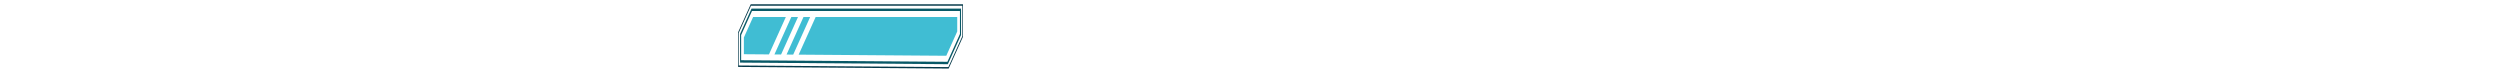 <?xml version="1.0" encoding="utf-8"?>
<!-- Generator: Adobe Illustrator 16.0.3, SVG Export Plug-In . SVG Version: 6.00 Build 0)  -->
<!DOCTYPE svg PUBLIC "-//W3C//DTD SVG 1.1//EN" "http://www.w3.org/Graphics/SVG/1.1/DTD/svg11.dtd">
<svg version="1.1" id="Capa_1" xmlns:x="http://ns.adobe.com/Extensibility/1.0/" xmlns:i="http://ns.adobe.com/AdobeIllustrator/10.0/" xmlns:graph="http://ns.adobe.com/Graphs/1.0/"
	 xmlns="http://www.w3.org/2000/svg" xmlns:xlink="http://www.w3.org/1999/xlink" xmlns:a="http://ns.adobe.com/AdobeSVGViewerExtensions/3.0/"
	 x="0px" y="0px" width="1920px" height="54px" viewBox="0 0 1920 54" enable-background="new 0 0 1920 54" xml:space="preserve">
<g>
	<defs>
		<polyline id="SVGID_1_" points="1920,1140 1920,-160 0,-160 0,1140 		"/>
	</defs>
	<clipPath id="SVGID_2_">
		<use xlink:href="#SVGID_1_"  overflow="visible"/>
	</clipPath>
	<g clip-path="url(#SVGID_2_)">
		<defs>
			<polyline id="SVGID_3_" points="0,1140 0,-160 1920,-160 1920,1140 			"/>
		</defs>
		<clipPath id="SVGID_4_">
			<use xlink:href="#SVGID_3_"  overflow="visible"/>
		</clipPath>
	</g>
	<g clip-path="url(#SVGID_2_)">
		<defs>
			<polyline id="SVGID_5_" points="0,1140 0,-160 1920,-160 1920,1140 			"/>
		</defs>
		<clipPath id="SVGID_6_">
			<use xlink:href="#SVGID_5_"  overflow="visible"/>
		</clipPath>
	</g>
	<g clip-path="url(#SVGID_2_)">
		<defs>
			<polyline id="SVGID_7_" points="0,1140 0,-160 1920,-160 1920,1140 			"/>
		</defs>
		<clipPath id="SVGID_8_">
			<use xlink:href="#SVGID_7_"  overflow="visible"/>
		</clipPath>
		<g opacity="0.25" clip-path="url(#SVGID_8_)">
			<g>
				<g opacity="0.25">
					<g>
						<line fill="#007DF2" x1="1028.193" y1="730.135" x2="1028.193" y2="732.715"/>
					</g>
				</g>
			</g>
		</g>
	</g>
	<g clip-path="url(#SVGID_2_)">
		<defs>
			<polyline id="SVGID_9_" points="0,1140 0,-160 1920,-160 1920,1140 			"/>
		</defs>
		<clipPath id="SVGID_10_">
			<use xlink:href="#SVGID_9_"  overflow="visible"/>
		</clipPath>
		<g opacity="0.8" clip-path="url(#SVGID_10_)">
			<g>
				<defs>
					<rect id="SVGID_11_" x="806.092" y="13.07" width="237.778" height="29.76"/>
				</defs>
				<clipPath id="SVGID_12_">
					<use xlink:href="#SVGID_11_"  overflow="visible"/>
				</clipPath>
			</g>
		</g>
	</g>
	<g clip-path="url(#SVGID_2_)">
		<defs>
			<polyline id="SVGID_13_" points="0,1140 0,-160 1920,-160 1920,1140 			"/>
		</defs>
		<clipPath id="SVGID_14_">
			<use xlink:href="#SVGID_13_"  overflow="visible"/>
		</clipPath>
		<path clip-path="url(#SVGID_14_)" fill="#00FFFF" d="M889.348,27.933 M889.348,25.057c-0.056,0-0.097,0.042-0.097,0.097"/>
		<g opacity="0.8" clip-path="url(#SVGID_14_)">
			<g>
				<defs>
					<rect id="SVGID_15_" x="571.288" y="13.07" width="32.227" height="28.72"/>
				</defs>
				<clipPath id="SVGID_16_">
					<use xlink:href="#SVGID_15_"  overflow="visible"/>
				</clipPath>
				<polygon clip-path="url(#SVGID_16_)" fill="#10ADC8" points="603.515,13.071 590.562,41.786 571.289,41.634 571.289,28.814 
					578.39,13.071 				"/>
			</g>
		</g>
		<g opacity="0.8" clip-path="url(#SVGID_14_)">
			<g>
				<defs>
					<rect id="SVGID_17_" x="594.762" y="13.07" width="18.097" height="28.79"/>
				</defs>
				<clipPath id="SVGID_18_">
					<use xlink:href="#SVGID_17_"  overflow="visible"/>
				</clipPath>
				<polygon clip-path="url(#SVGID_18_)" fill="#10ADC8" points="612.859,13.071 599.904,41.79 599.841,41.86 599.839,41.86 
					594.762,41.819 607.73,13.071 				"/>
			</g>
		</g>
		<path clip-path="url(#SVGID_14_)" fill="#043848" d="M576.557,3.269l-9.69,21.484v26.651l161.596,1.243h0.104l10.935-24.243
			l0.073-0.163V3.269H576.557z M739.075,27.781L728.36,51.532l-160.993-1.235V25.211l9.397-20.833h162.311V27.781z"/>
		<path clip-path="url(#SVGID_14_)" fill="#085967" d="M577.18,6.598l-8.811,19.534v21.953l159.406,1.225l0.173,0.003l10.126-22.452
			V6.598H577.18z M737.24,26.095l-9.637,21.365l-158.4-1.217V26.898l8.323-18.45H737.24V26.095z"/>
		<g opacity="0.8" clip-path="url(#SVGID_14_)">
			<g>
				<defs>
					<rect id="SVGID_19_" x="604.072" y="13.07" width="18.131" height="28.86"/>
				</defs>
				<clipPath id="SVGID_20_">
					<use xlink:href="#SVGID_19_"  overflow="visible"/>
				</clipPath>
				<polygon clip-path="url(#SVGID_20_)" fill="#10ADC8" points="622.203,13.071 609.248,41.79 609.117,41.934 604.073,41.893 
					617.074,13.071 				"/>
			</g>
		</g>
		<g opacity="0.8" clip-path="url(#SVGID_14_)">
			<g>
				<defs>
					<rect id="SVGID_21_" x="613.383" y="13.07" width="121.771" height="29.76"/>
				</defs>
				<clipPath id="SVGID_22_">
					<use xlink:href="#SVGID_21_"  overflow="visible"/>
				</clipPath>
				<polygon clip-path="url(#SVGID_22_)" fill="#10ADC8" points="735.154,13.071 735.154,24.183 726.743,42.829 613.383,41.967 
					626.417,13.071 				"/>
			</g>
		</g>
		<path clip-path="url(#SVGID_14_)" fill="#10ADC8" d="M1304.04,41.79"/>
	</g>
	<g clip-path="url(#SVGID_2_)">
		<defs>
			<path id="SVGID_23_" d="M438.788,11.724 M472.038,36.232"/>
		</defs>
		<clipPath id="SVGID_24_">
			<use xlink:href="#SVGID_23_"  overflow="visible"/>
		</clipPath>
		<rect x="446.731" y="12.217" clip-path="url(#SVGID_24_)" fill="#00ACF9" width="2.216" height="0.096"/>
		<rect x="446.731" y="12.314" clip-path="url(#SVGID_24_)" fill="#00AEF8" width="2.216" height="0.289"/>
		<rect x="446.731" y="12.602" clip-path="url(#SVGID_24_)" fill="#00AFF8" width="2.216" height="0.289"/>
		<rect x="446.731" y="12.891" clip-path="url(#SVGID_24_)" fill="#00B0F8" width="2.216" height="0.289"/>
		<rect x="446.731" y="13.18" clip-path="url(#SVGID_24_)" fill="#00B2F8" width="2.216" height="0.289"/>
		<rect x="446.731" y="13.468" clip-path="url(#SVGID_24_)" fill="#00B3F8" width="2.216" height="0.289"/>
		<rect x="446.731" y="13.757" clip-path="url(#SVGID_24_)" fill="#00B4F8" width="2.216" height="0.289"/>
		<rect x="446.731" y="14.046" clip-path="url(#SVGID_24_)" fill="#00B6F7" width="2.216" height="0.289"/>
		<rect x="446.73" y="14.335" clip-path="url(#SVGID_24_)" fill="#00B7F7" width="2.216" height="0.099"/>
		<rect x="444.544" y="4.517" clip-path="url(#SVGID_24_)" fill="#0080FF" width="2.229" height="0.289"/>
		<rect x="444.543" y="4.806" clip-path="url(#SVGID_24_)" fill="#0082FF" width="2.229" height="0.227"/>
		<rect x="441.114" y="8.781" clip-path="url(#SVGID_24_)" fill="#009AFB" width="1.862" height="0.068"/>
		<rect x="441.114" y="8.848" clip-path="url(#SVGID_24_)" fill="#009BFB" width="1.862" height="0.289"/>
		<rect x="441.114" y="9.137" clip-path="url(#SVGID_24_)" fill="#009DFB" width="1.862" height="0.289"/>
		<rect x="441.114" y="9.426" clip-path="url(#SVGID_24_)" fill="#009FFB" width="1.862" height="0.289"/>
		<rect x="441.114" y="9.714" clip-path="url(#SVGID_24_)" fill="#00A0FA" width="1.862" height="0.289"/>
		<rect x="441.114" y="10.003" clip-path="url(#SVGID_24_)" fill="#00A2FA" width="1.862" height="0.289"/>
		<rect x="441.114" y="10.292" clip-path="url(#SVGID_24_)" fill="#00A3FA" width="1.862" height="0.289"/>
		<rect x="441.114" y="10.581" clip-path="url(#SVGID_24_)" fill="#00A5FA" width="1.862" height="0.062"/>
		<rect x="440.886" y="11.88" clip-path="url(#SVGID_24_)" fill="#00ABF9" width="1.744" height="0.145"/>
		<rect x="440.886" y="12.024" clip-path="url(#SVGID_24_)" fill="#00ACF9" width="1.744" height="0.289"/>
		<rect x="440.886" y="12.314" clip-path="url(#SVGID_24_)" fill="#00AEF8" width="1.744" height="0.289"/>
		<rect x="440.886" y="12.602" clip-path="url(#SVGID_24_)" fill="#00AFF8" width="1.744" height="0.289"/>
		<rect x="440.886" y="12.891" clip-path="url(#SVGID_24_)" fill="#00B0F8" width="1.744" height="0.289"/>
		<rect x="440.886" y="13.18" clip-path="url(#SVGID_24_)" fill="#00B2F8" width="1.744" height="0.289"/>
		<rect x="440.886" y="13.469" clip-path="url(#SVGID_24_)" fill="#00B3F8" width="1.744" height="0.155"/>
		<rect x="437.977" y="11.724" clip-path="url(#SVGID_24_)" fill="#00A9F9" width="1.482" height="0.012"/>
		<rect x="437.977" y="11.736" clip-path="url(#SVGID_24_)" fill="#00ABF9" width="1.482" height="0.289"/>
		<line clip-path="url(#SVGID_24_)" fill="#00ACF9" x1="437.977" y1="12.024" x2="439.459" y2="12.024"/>
		<rect x="431.32" y="8.491" clip-path="url(#SVGID_24_)" fill="#0098FC" width="1.795" height="0.069"/>
		<rect x="431.32" y="8.56" clip-path="url(#SVGID_24_)" fill="#009AFB" width="1.795" height="0.289"/>
		<rect x="431.32" y="8.848" clip-path="url(#SVGID_24_)" fill="#009BFB" width="1.795" height="0.289"/>
		<rect x="431.32" y="9.137" clip-path="url(#SVGID_24_)" fill="#009DFB" width="1.795" height="0.289"/>
		<rect x="431.32" y="9.426" clip-path="url(#SVGID_24_)" fill="#009FFB" width="1.795" height="0.289"/>
		<rect x="431.32" y="9.714" clip-path="url(#SVGID_24_)" fill="#00A0FA" width="1.795" height="0.289"/>
		<rect x="431.32" y="10.003" clip-path="url(#SVGID_24_)" fill="#00A2FA" width="1.795" height="0.282"/>
		<rect x="428.612" y="15.441" clip-path="url(#SVGID_24_)" fill="#00BBF7" width="1.344" height="0.049"/>
		<rect x="428.612" y="15.489" clip-path="url(#SVGID_24_)" fill="#00BCF6" width="1.344" height="0.289"/>
		<rect x="428.612" y="15.778" clip-path="url(#SVGID_24_)" fill="#00BDF6" width="1.344" height="0.289"/>
		<rect x="428.612" y="16.067" clip-path="url(#SVGID_24_)" fill="#00BEF6" width="1.344" height="0.289"/>
		<rect x="428.612" y="16.356" clip-path="url(#SVGID_24_)" fill="#00BFF6" width="1.344" height="0.289"/>
		<rect x="428.611" y="16.645" clip-path="url(#SVGID_24_)" fill="#00C0F6" width="1.344" height="0.14"/>
		<rect x="427.6" y="9.739" clip-path="url(#SVGID_24_)" fill="#00A0FA" width="1.627" height="0.264"/>
		<rect x="427.6" y="10.003" clip-path="url(#SVGID_24_)" fill="#00A2FA" width="1.627" height="0.289"/>
		<rect x="427.6" y="10.292" clip-path="url(#SVGID_24_)" fill="#00A3FA" width="1.627" height="0.289"/>
		<rect x="427.6" y="10.581" clip-path="url(#SVGID_24_)" fill="#00A5FA" width="1.627" height="0.289"/>
		<rect x="427.6" y="10.87" clip-path="url(#SVGID_24_)" fill="#00A6FA" width="1.627" height="0.289"/>
		<rect x="427.6" y="11.159" clip-path="url(#SVGID_24_)" fill="#00A8F9" width="1.627" height="0.208"/>
		<rect x="421.707" y="14.376" clip-path="url(#SVGID_24_)" fill="#00B7F7" width="1.114" height="0.248"/>
		<rect x="421.707" y="14.623" clip-path="url(#SVGID_24_)" fill="#00B8F7" width="1.114" height="0.289"/>
		<rect x="421.707" y="14.912" clip-path="url(#SVGID_24_)" fill="#00B9F7" width="1.114" height="0.289"/>
		<rect x="421.707" y="15.201" clip-path="url(#SVGID_24_)" fill="#00BBF7" width="1.114" height="0.289"/>
		<path clip-path="url(#SVGID_24_)" fill="#00BCF6" d="M421.708,15.49h1.114H421.708z"/>
		<rect x="416.895" y="4.517" clip-path="url(#SVGID_24_)" fill="#0080FF" width="55.144" height="0.289"/>
		<rect x="416.895" y="4.806" clip-path="url(#SVGID_24_)" fill="#0082FF" width="55.144" height="0.289"/>
		<rect x="416.895" y="5.095" clip-path="url(#SVGID_24_)" fill="#0084FE" width="55.144" height="0.289"/>
		<rect x="416.895" y="5.383" clip-path="url(#SVGID_24_)" fill="#0086FE" width="55.144" height="0.289"/>
		<rect x="416.895" y="5.672" clip-path="url(#SVGID_24_)" fill="#0088FE" width="55.144" height="0.289"/>
		<rect x="416.895" y="5.961" clip-path="url(#SVGID_24_)" fill="#008AFE" width="55.144" height="0.289"/>
		<rect x="416.895" y="6.25" clip-path="url(#SVGID_24_)" fill="#008BFD" width="55.144" height="0.289"/>
		<rect x="416.895" y="6.539" clip-path="url(#SVGID_24_)" fill="#008DFD" width="55.144" height="0.289"/>
		<rect x="416.895" y="6.827" clip-path="url(#SVGID_24_)" fill="#008FFD" width="55.144" height="0.289"/>
		<rect x="416.895" y="7.116" clip-path="url(#SVGID_24_)" fill="#0091FD" width="55.144" height="0.289"/>
		<rect x="416.895" y="7.405" clip-path="url(#SVGID_24_)" fill="#0093FC" width="55.144" height="0.289"/>
		<rect x="416.895" y="7.693" clip-path="url(#SVGID_24_)" fill="#0094FC" width="55.144" height="0.289"/>
		<rect x="416.895" y="7.982" clip-path="url(#SVGID_24_)" fill="#0096FC" width="55.144" height="0.289"/>
		<rect x="416.895" y="8.271" clip-path="url(#SVGID_24_)" fill="#0098FC" width="55.144" height="0.289"/>
		<rect x="416.895" y="8.56" clip-path="url(#SVGID_24_)" fill="#009AFB" width="55.144" height="0.289"/>
		<rect x="416.895" y="8.848" clip-path="url(#SVGID_24_)" fill="#009BFB" width="55.144" height="0.289"/>
		<rect x="416.895" y="9.137" clip-path="url(#SVGID_24_)" fill="#009DFB" width="55.144" height="0.289"/>
		<rect x="416.895" y="9.426" clip-path="url(#SVGID_24_)" fill="#009FFB" width="55.144" height="0.289"/>
		<rect x="416.895" y="9.714" clip-path="url(#SVGID_24_)" fill="#00A0FA" width="55.144" height="0.289"/>
		<rect x="416.895" y="10.003" clip-path="url(#SVGID_24_)" fill="#00A2FA" width="55.144" height="0.289"/>
		<rect x="416.895" y="10.292" clip-path="url(#SVGID_24_)" fill="#00A3FA" width="55.144" height="0.289"/>
		<polyline clip-path="url(#SVGID_24_)" fill="#00A5FA" points="472.039,10.581 472.039,10.87 416.895,10.87 416.895,10.581 		"/>
		<rect x="416.895" y="10.87" clip-path="url(#SVGID_24_)" fill="#00A6FA" width="55.144" height="0.289"/>
		<rect x="416.895" y="11.158" clip-path="url(#SVGID_24_)" fill="#00A8F9" width="55.144" height="0.289"/>
		<rect x="416.895" y="11.447" clip-path="url(#SVGID_24_)" fill="#00A9F9" width="55.144" height="0.289"/>
		<rect x="416.895" y="11.736" clip-path="url(#SVGID_24_)" fill="#00ABF9" width="55.144" height="0.289"/>
		<polyline clip-path="url(#SVGID_24_)" fill="#00ACF9" points="416.895,12.313 416.895,12.024 472.039,12.024 472.039,12.313 		"/>
		<line clip-path="url(#SVGID_24_)" fill="#00AEF8" x1="472.039" y1="12.314" x2="472.039" y2="12.603"/>
		<line clip-path="url(#SVGID_24_)" fill="#00AEF8" x1="416.895" y1="12.603" x2="416.895" y2="12.314"/>
		<line clip-path="url(#SVGID_24_)" fill="#00AFF8" x1="472.039" y1="12.602" x2="472.039" y2="12.891"/>
		<line clip-path="url(#SVGID_24_)" fill="#00AFF8" x1="416.895" y1="12.891" x2="416.895" y2="12.602"/>
		<line clip-path="url(#SVGID_24_)" fill="#00B0F8" x1="472.039" y1="12.891" x2="472.039" y2="13.18"/>
		<line clip-path="url(#SVGID_24_)" fill="#00B0F8" x1="416.895" y1="13.18" x2="416.895" y2="12.891"/>
		<line clip-path="url(#SVGID_24_)" fill="#00B2F8" x1="472.039" y1="13.18" x2="472.039" y2="13.469"/>
		<line clip-path="url(#SVGID_24_)" fill="#00B2F8" x1="416.895" y1="13.469" x2="416.895" y2="13.18"/>
		<line clip-path="url(#SVGID_24_)" fill="#00B3F8" x1="472.039" y1="13.468" x2="472.039" y2="13.757"/>
		<line clip-path="url(#SVGID_24_)" fill="#00B3F8" x1="416.895" y1="13.757" x2="416.895" y2="13.468"/>
		<line clip-path="url(#SVGID_24_)" fill="#00B4F8" x1="472.039" y1="13.757" x2="472.039" y2="14.046"/>
		<line clip-path="url(#SVGID_24_)" fill="#00B4F8" x1="416.895" y1="14.046" x2="416.895" y2="13.757"/>
		<line clip-path="url(#SVGID_24_)" fill="#00B6F7" x1="472.039" y1="14.046" x2="472.039" y2="14.335"/>
		<line clip-path="url(#SVGID_24_)" fill="#00B6F7" x1="416.895" y1="14.335" x2="416.895" y2="14.046"/>
		<line clip-path="url(#SVGID_24_)" fill="#00B7F7" x1="472.039" y1="14.335" x2="472.039" y2="14.624"/>
		<line clip-path="url(#SVGID_24_)" fill="#00B7F7" x1="416.895" y1="14.624" x2="416.895" y2="14.335"/>
		<line clip-path="url(#SVGID_24_)" fill="#00B8F7" x1="472.039" y1="14.623" x2="472.039" y2="14.912"/>
		<line clip-path="url(#SVGID_24_)" fill="#00B8F7" x1="416.895" y1="14.912" x2="416.895" y2="14.623"/>
		<line clip-path="url(#SVGID_24_)" fill="#00B9F7" x1="472.039" y1="14.912" x2="472.039" y2="15.201"/>
		<line clip-path="url(#SVGID_24_)" fill="#00B9F7" x1="416.895" y1="15.201" x2="416.895" y2="14.912"/>
		<line clip-path="url(#SVGID_24_)" fill="#00BBF7" x1="472.039" y1="15.201" x2="472.039" y2="15.49"/>
		<line clip-path="url(#SVGID_24_)" fill="#00BBF7" x1="416.895" y1="15.49" x2="416.895" y2="15.201"/>
		<line clip-path="url(#SVGID_24_)" fill="#00BCF6" x1="472.039" y1="15.489" x2="472.039" y2="15.778"/>
		<line clip-path="url(#SVGID_24_)" fill="#00BCF6" x1="416.895" y1="15.778" x2="416.895" y2="15.489"/>
		<line clip-path="url(#SVGID_24_)" fill="#00BDF6" x1="472.039" y1="15.778" x2="472.039" y2="16.067"/>
		<line clip-path="url(#SVGID_24_)" fill="#00BDF6" x1="416.895" y1="16.067" x2="416.895" y2="15.778"/>
		<line clip-path="url(#SVGID_24_)" fill="#00BEF6" x1="472.039" y1="16.067" x2="472.039" y2="16.356"/>
		<line clip-path="url(#SVGID_24_)" fill="#00BEF6" x1="416.895" y1="16.356" x2="416.895" y2="16.067"/>
		<line clip-path="url(#SVGID_24_)" fill="#00BFF6" x1="472.039" y1="16.356" x2="472.039" y2="16.645"/>
		<line clip-path="url(#SVGID_24_)" fill="#00BFF6" x1="416.895" y1="16.645" x2="416.895" y2="16.356"/>
		<line clip-path="url(#SVGID_24_)" fill="#00C0F6" x1="472.039" y1="16.645" x2="472.039" y2="16.934"/>
		<line clip-path="url(#SVGID_24_)" fill="#00C0F6" x1="416.895" y1="16.934" x2="416.895" y2="16.645"/>
		<line clip-path="url(#SVGID_24_)" fill="#00C1F6" x1="472.039" y1="16.933" x2="472.039" y2="17.222"/>
		<line clip-path="url(#SVGID_24_)" fill="#00C1F6" x1="416.895" y1="17.222" x2="416.895" y2="16.933"/>
		<line clip-path="url(#SVGID_24_)" fill="#00C2F6" x1="472.039" y1="17.222" x2="472.039" y2="17.511"/>
		<line clip-path="url(#SVGID_24_)" fill="#00C2F6" x1="416.895" y1="17.511" x2="416.895" y2="17.222"/>
		<line clip-path="url(#SVGID_24_)" fill="#00C3F5" x1="472.039" y1="17.511" x2="472.039" y2="17.8"/>
		<line clip-path="url(#SVGID_24_)" fill="#00C3F5" x1="416.895" y1="17.8" x2="416.895" y2="17.511"/>
		<line clip-path="url(#SVGID_24_)" fill="#00CDF4" x1="472.039" y1="20.398" x2="472.039" y2="20.687"/>
		<line clip-path="url(#SVGID_24_)" fill="#00CDF4" x1="472.039" y1="20.687" x2="472.039" y2="20.976"/>
		<line clip-path="url(#SVGID_24_)" fill="#00CEF4" x1="472.039" y1="20.976" x2="472.039" y2="21.265"/>
		<line clip-path="url(#SVGID_24_)" fill="#00CFF4" x1="472.039" y1="21.264" x2="472.039" y2="21.553"/>
		<line clip-path="url(#SVGID_24_)" fill="#00D0F4" x1="472.039" y1="21.553" x2="472.039" y2="21.842"/>
		<line clip-path="url(#SVGID_24_)" fill="#00D0F4" x1="472.039" y1="21.842" x2="472.039" y2="22.131"/>
		<line clip-path="url(#SVGID_24_)" fill="#00D1F3" x1="472.039" y1="22.13" x2="472.039" y2="22.419"/>
		<line clip-path="url(#SVGID_24_)" fill="#00D2F3" x1="472.039" y1="22.419" x2="472.039" y2="22.708"/>
		<line clip-path="url(#SVGID_24_)" fill="#00D2F3" x1="472.039" y1="22.708" x2="472.039" y2="22.997"/>
		<line clip-path="url(#SVGID_24_)" fill="#00D3F3" x1="472.039" y1="22.997" x2="472.039" y2="23.286"/>
		<line clip-path="url(#SVGID_24_)" fill="#00D4F3" x1="472.039" y1="23.285" x2="472.039" y2="23.574"/>
		<line clip-path="url(#SVGID_24_)" fill="#00D4F3" x1="472.039" y1="23.574" x2="472.039" y2="23.863"/>
		<line clip-path="url(#SVGID_24_)" fill="#00D5F3" x1="472.039" y1="23.863" x2="472.039" y2="24.152"/>
		<line clip-path="url(#SVGID_24_)" fill="#00D5F3" x1="472.039" y1="24.151" x2="472.039" y2="24.44"/>
		<line clip-path="url(#SVGID_24_)" fill="#00D6F3" x1="472.039" y1="24.44" x2="472.039" y2="24.729"/>
		<line clip-path="url(#SVGID_24_)" fill="#00D6F3" x1="472.039" y1="24.729" x2="472.039" y2="25.018"/>
		<line clip-path="url(#SVGID_24_)" fill="#00D7F3" x1="472.039" y1="25.018" x2="472.039" y2="25.307"/>
		<line clip-path="url(#SVGID_24_)" fill="#00D7F3" x1="472.039" y1="25.307" x2="472.039" y2="25.596"/>
		<line clip-path="url(#SVGID_24_)" fill="#00D7F3" x1="472.039" y1="25.595" x2="472.039" y2="25.884"/>
		<line clip-path="url(#SVGID_24_)" fill="#00D8F2" x1="472.039" y1="25.884" x2="472.039" y2="26.173"/>
		<line clip-path="url(#SVGID_24_)" fill="#00D8F2" x1="472.039" y1="26.173" x2="472.039" y2="26.462"/>
		<line clip-path="url(#SVGID_24_)" fill="#00D9F2" x1="472.039" y1="26.461" x2="472.039" y2="26.75"/>
		<line clip-path="url(#SVGID_24_)" fill="#00D9F2" x1="472.039" y1="26.75" x2="472.039" y2="27.039"/>
		<line clip-path="url(#SVGID_24_)" fill="#00D9F2" x1="472.039" y1="27.039" x2="472.039" y2="27.328"/>
		<line clip-path="url(#SVGID_24_)" fill="#00D9F2" x1="472.039" y1="27.328" x2="472.039" y2="27.617"/>
		<line clip-path="url(#SVGID_24_)" fill="#00DAF2" x1="472.039" y1="27.617" x2="472.039" y2="27.906"/>
		<line clip-path="url(#SVGID_24_)" fill="#00DAF2" x1="472.039" y1="27.905" x2="472.039" y2="28.194"/>
		<line clip-path="url(#SVGID_24_)" fill="#00DAF2" x1="472.039" y1="28.194" x2="472.039" y2="28.483"/>
		<line clip-path="url(#SVGID_24_)" fill="#00DAF2" x1="472.039" y1="28.483" x2="472.039" y2="28.772"/>
		<line clip-path="url(#SVGID_24_)" fill="#00DBF2" x1="472.039" y1="28.772" x2="472.039" y2="29.061"/>
		<line clip-path="url(#SVGID_24_)" fill="#00DBF2" x1="472.039" y1="29.06" x2="472.039" y2="29.349"/>
		<line clip-path="url(#SVGID_24_)" fill="#00DBF2" x1="472.039" y1="29.349" x2="472.039" y2="29.638"/>
		<line clip-path="url(#SVGID_24_)" fill="#00DBF2" x1="472.039" y1="29.638" x2="472.039" y2="29.927"/>
		<line clip-path="url(#SVGID_24_)" fill="#00DBF2" x1="472.039" y1="29.926" x2="472.039" y2="30.215"/>
		<line clip-path="url(#SVGID_24_)" fill="#00DBF2" x1="472.039" y1="30.215" x2="472.039" y2="30.504"/>
		<line clip-path="url(#SVGID_24_)" fill="#00DBF2" x1="472.039" y1="30.504" x2="472.039" y2="30.793"/>
		<line clip-path="url(#SVGID_24_)" fill="#00DBF2" x1="472.039" y1="30.793" x2="472.039" y2="31.245"/>
		<line clip-path="url(#SVGID_24_)" fill="#00DCF2" x1="472.039" y1="31.245" x2="472.039" y2="31.697"/>
		<line clip-path="url(#SVGID_24_)" fill="#00DDF3" x1="472.039" y1="31.696" x2="472.039" y2="32.148"/>
		<line clip-path="url(#SVGID_24_)" fill="#00DEF3" x1="472.039" y1="32.148" x2="472.039" y2="32.6"/>
		<line clip-path="url(#SVGID_24_)" fill="#00DFF3" x1="472.039" y1="32.6" x2="472.039" y2="33.052"/>
		<line clip-path="url(#SVGID_24_)" fill="#00E0F4" x1="472.039" y1="33.052" x2="472.039" y2="33.504"/>
		<line clip-path="url(#SVGID_24_)" fill="#00E1F4" x1="472.039" y1="33.504" x2="472.039" y2="33.956"/>
		<line clip-path="url(#SVGID_24_)" fill="#00E2F5" x1="472.039" y1="33.956" x2="472.039" y2="34.408"/>
		<line clip-path="url(#SVGID_24_)" fill="#00E3F5" x1="472.039" y1="34.407" x2="472.039" y2="34.859"/>
		<line clip-path="url(#SVGID_24_)" fill="#00E4F5" x1="472.039" y1="34.859" x2="472.039" y2="35.311"/>
		<line clip-path="url(#SVGID_24_)" fill="#00E5F6" x1="472.039" y1="35.311" x2="472.039" y2="35.763"/>
		<line clip-path="url(#SVGID_24_)" fill="#00E6F6" x1="472.039" y1="35.763" x2="472.039" y2="36.215"/>
		<line clip-path="url(#SVGID_24_)" fill="#00E7F6" x1="472.039" y1="36.215" x2="472.039" y2="36.667"/>
		<line clip-path="url(#SVGID_24_)" fill="#00E8F7" x1="472.039" y1="36.667" x2="472.039" y2="37.119"/>
		<line clip-path="url(#SVGID_24_)" fill="#00E9F7" x1="472.039" y1="37.118" x2="472.039" y2="37.57"/>
		<line clip-path="url(#SVGID_24_)" fill="#00EAF8" x1="472.039" y1="37.57" x2="472.039" y2="38.022"/>
		<line clip-path="url(#SVGID_24_)" fill="#00EBF8" x1="472.039" y1="38.022" x2="472.039" y2="38.474"/>
		<line clip-path="url(#SVGID_24_)" fill="#00ECF8" x1="472.039" y1="38.474" x2="472.039" y2="38.926"/>
		<line clip-path="url(#SVGID_24_)" fill="#00EEF9" x1="472.039" y1="38.925" x2="472.039" y2="39.377"/>
		<line clip-path="url(#SVGID_24_)" fill="#00EFF9" x1="472.039" y1="39.377" x2="472.039" y2="39.69"/>
	</g>
	<g clip-path="url(#SVGID_2_)">
		<defs>
			<line id="SVGID_25_" x1="428.87" y1="-16.999" x2="428.685" y2="-15.901"/>
		</defs>
		<clipPath id="SVGID_26_">
			<use xlink:href="#SVGID_25_"  overflow="visible"/>
		</clipPath>
		<line clip-path="url(#SVGID_26_)" fill="#0029FF" x1="428.685" y1="-15.811" x2="428.685" y2="-16.999"/>
		<line clip-path="url(#SVGID_26_)" fill="#0029FF" x1="428.685" y1="-15.717" x2="428.685" y2="-15.811"/>
	</g>
	<g clip-path="url(#SVGID_2_)">
		<defs>
			<path id="SVGID_27_" d="M428.537-15.298"/>
		</defs>
		<clipPath id="SVGID_28_">
			<use xlink:href="#SVGID_27_"  overflow="visible"/>
		</clipPath>
		<line clip-path="url(#SVGID_28_)" fill="#002CFF" x1="428.338" y1="-15.061" x2="428.338" y2="-15.297"/>
		<path clip-path="url(#SVGID_28_)" fill="#002EFF" d="M428.338-15.061"/>
	</g>
</g>
</svg>
